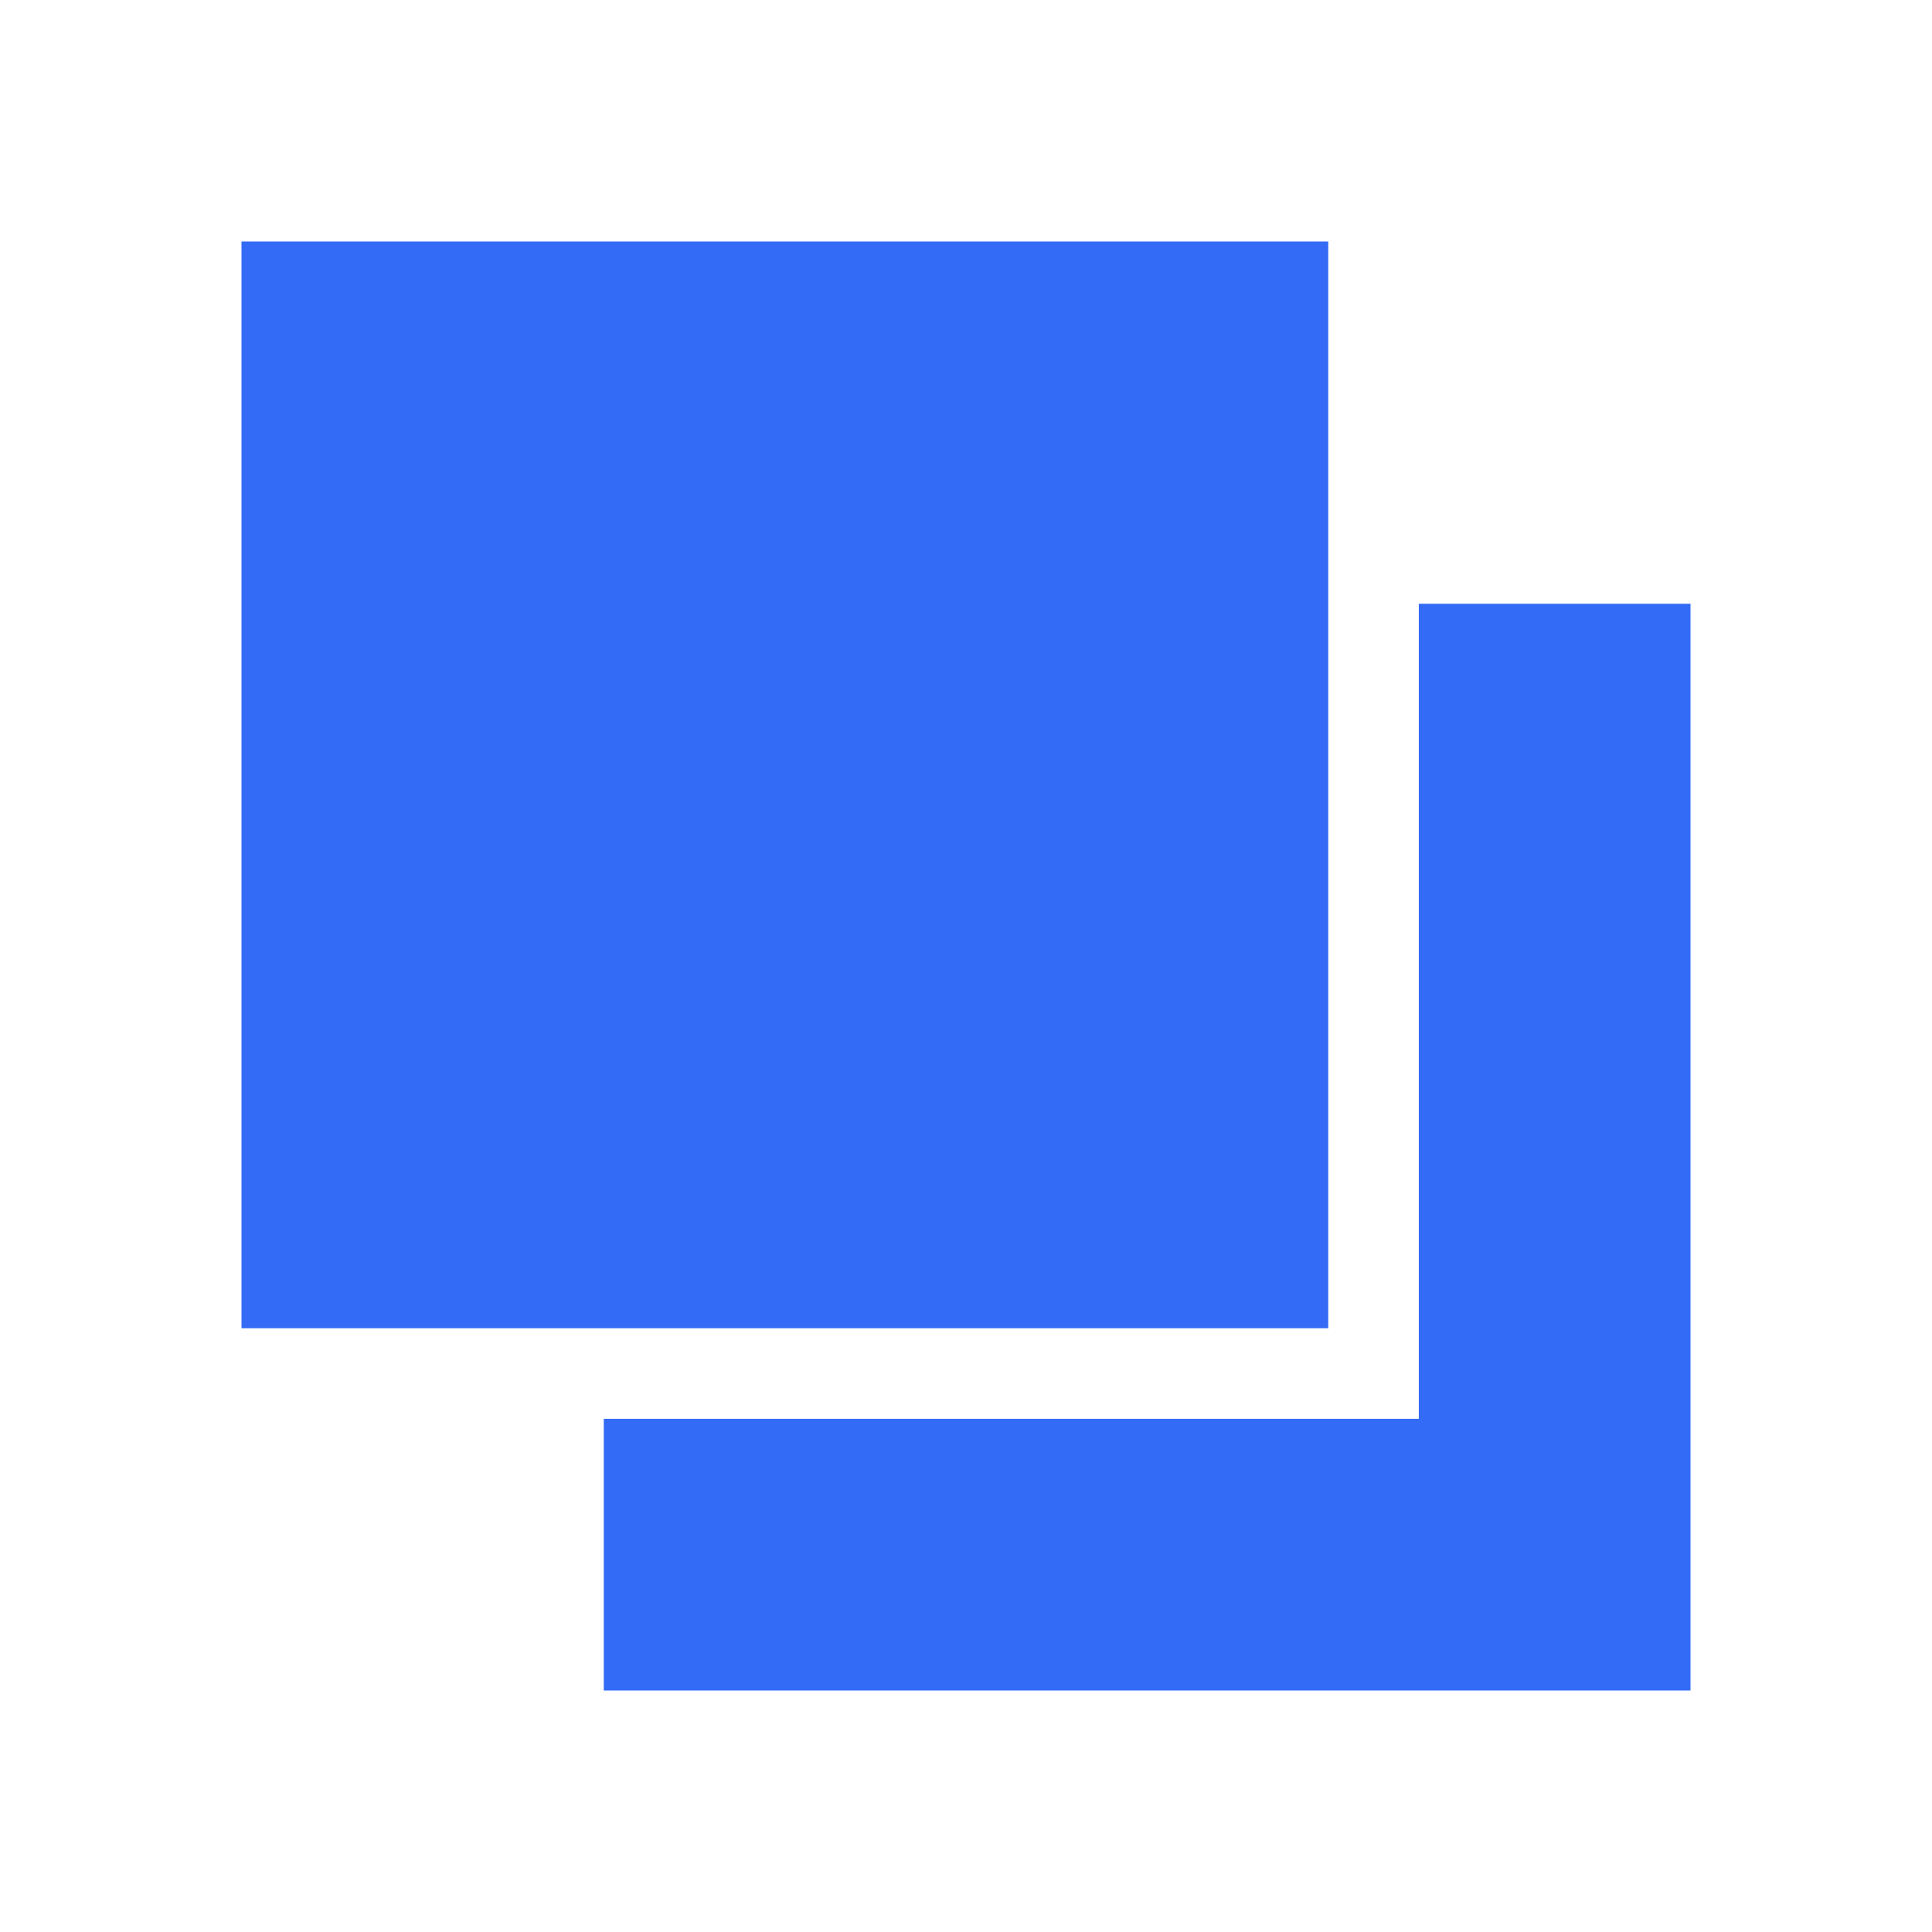 <!--?xml version="1.0" encoding="UTF-8"?-->
<svg width="32px" height="32px" viewBox="0 0 32 32" version="1.1" xmlns="http://www.w3.org/2000/svg" xmlns:xlink="http://www.w3.org/1999/xlink">
    <title>1393-通用图标6</title>
    <g id="1393-通用图标6" stroke="none" stroke-width="1" fill="none" fill-rule="evenodd">
        <g id="编组" transform="translate(4, 4)" fill="#000000" fill-rule="nonzero">
            <path d="M0,0 L18,0 L18,18 L0,18 L0,0 Z M24,24 L6,24 L6,19.5 L19.5,19.5 L19.5,6 L24,6 L24,24 Z" id="形状" fill="#346bf6"></path>
        </g>
    </g>
</svg>